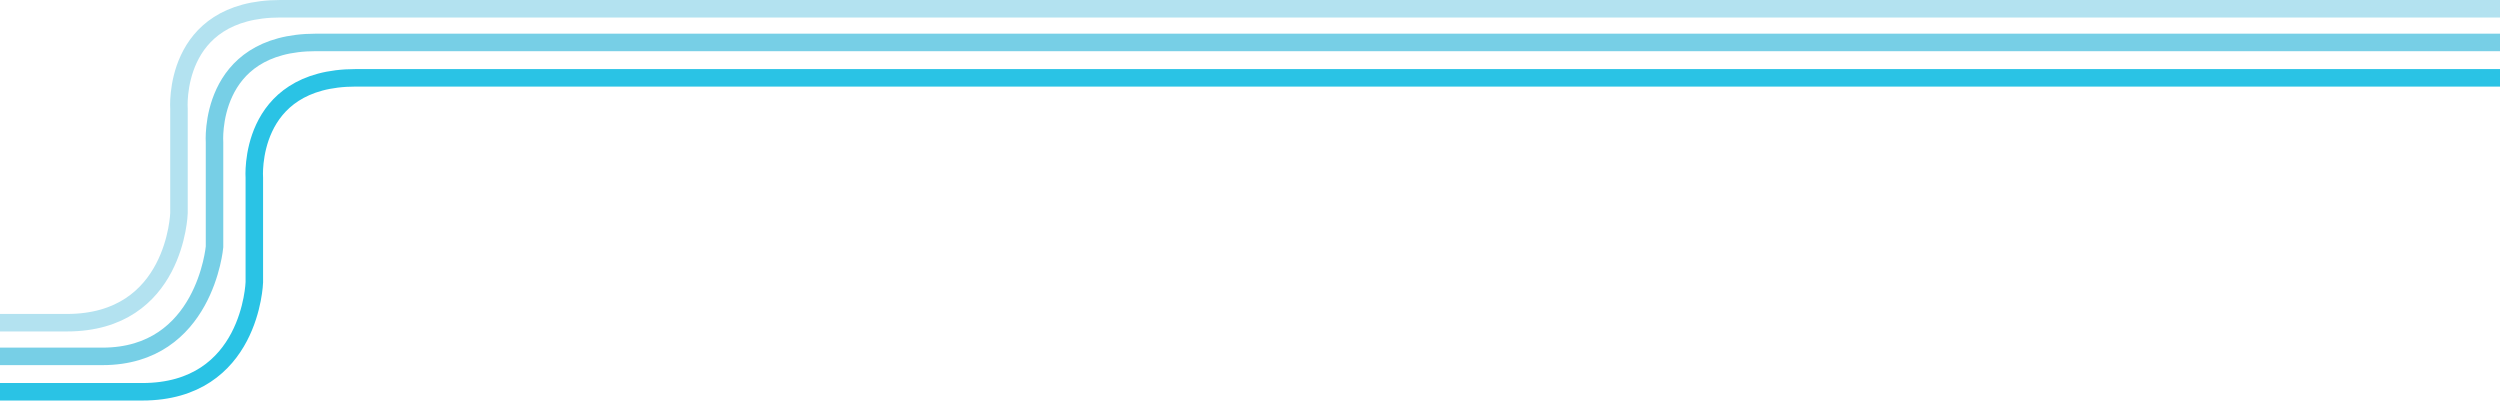 <svg xmlns="http://www.w3.org/2000/svg" viewBox="0 0 1000 160.21"><title>blue_lines</title><path d="M0,646.75H26.78c43.54,0,44.81-43.82,44.81-43.82V561.26s-3-40.09,40.59-40.09H1000" transform="translate(0 -517.67)" style="fill:none;stroke:#b3e2f0;stroke-miterlimit:10;stroke-width:7px"/><path d="M0,660.22H41c41,0,44.81-43.82,44.81-43.82V574.73s-2.94-40.09,40.59-40.09H1000" transform="translate(0 -517.67)" style="fill:none;stroke:#77cfe6;stroke-miterlimit:10;stroke-width:7px"/><path d="M0,674.38H56.92c43.54,0,44.81-43.82,44.81-43.82V588.89s-3-40.09,40.59-40.09H1000" transform="translate(0 -517.67)" style="fill:none;stroke:#2ac3e5;stroke-miterlimit:10;stroke-width:7px"/></svg>